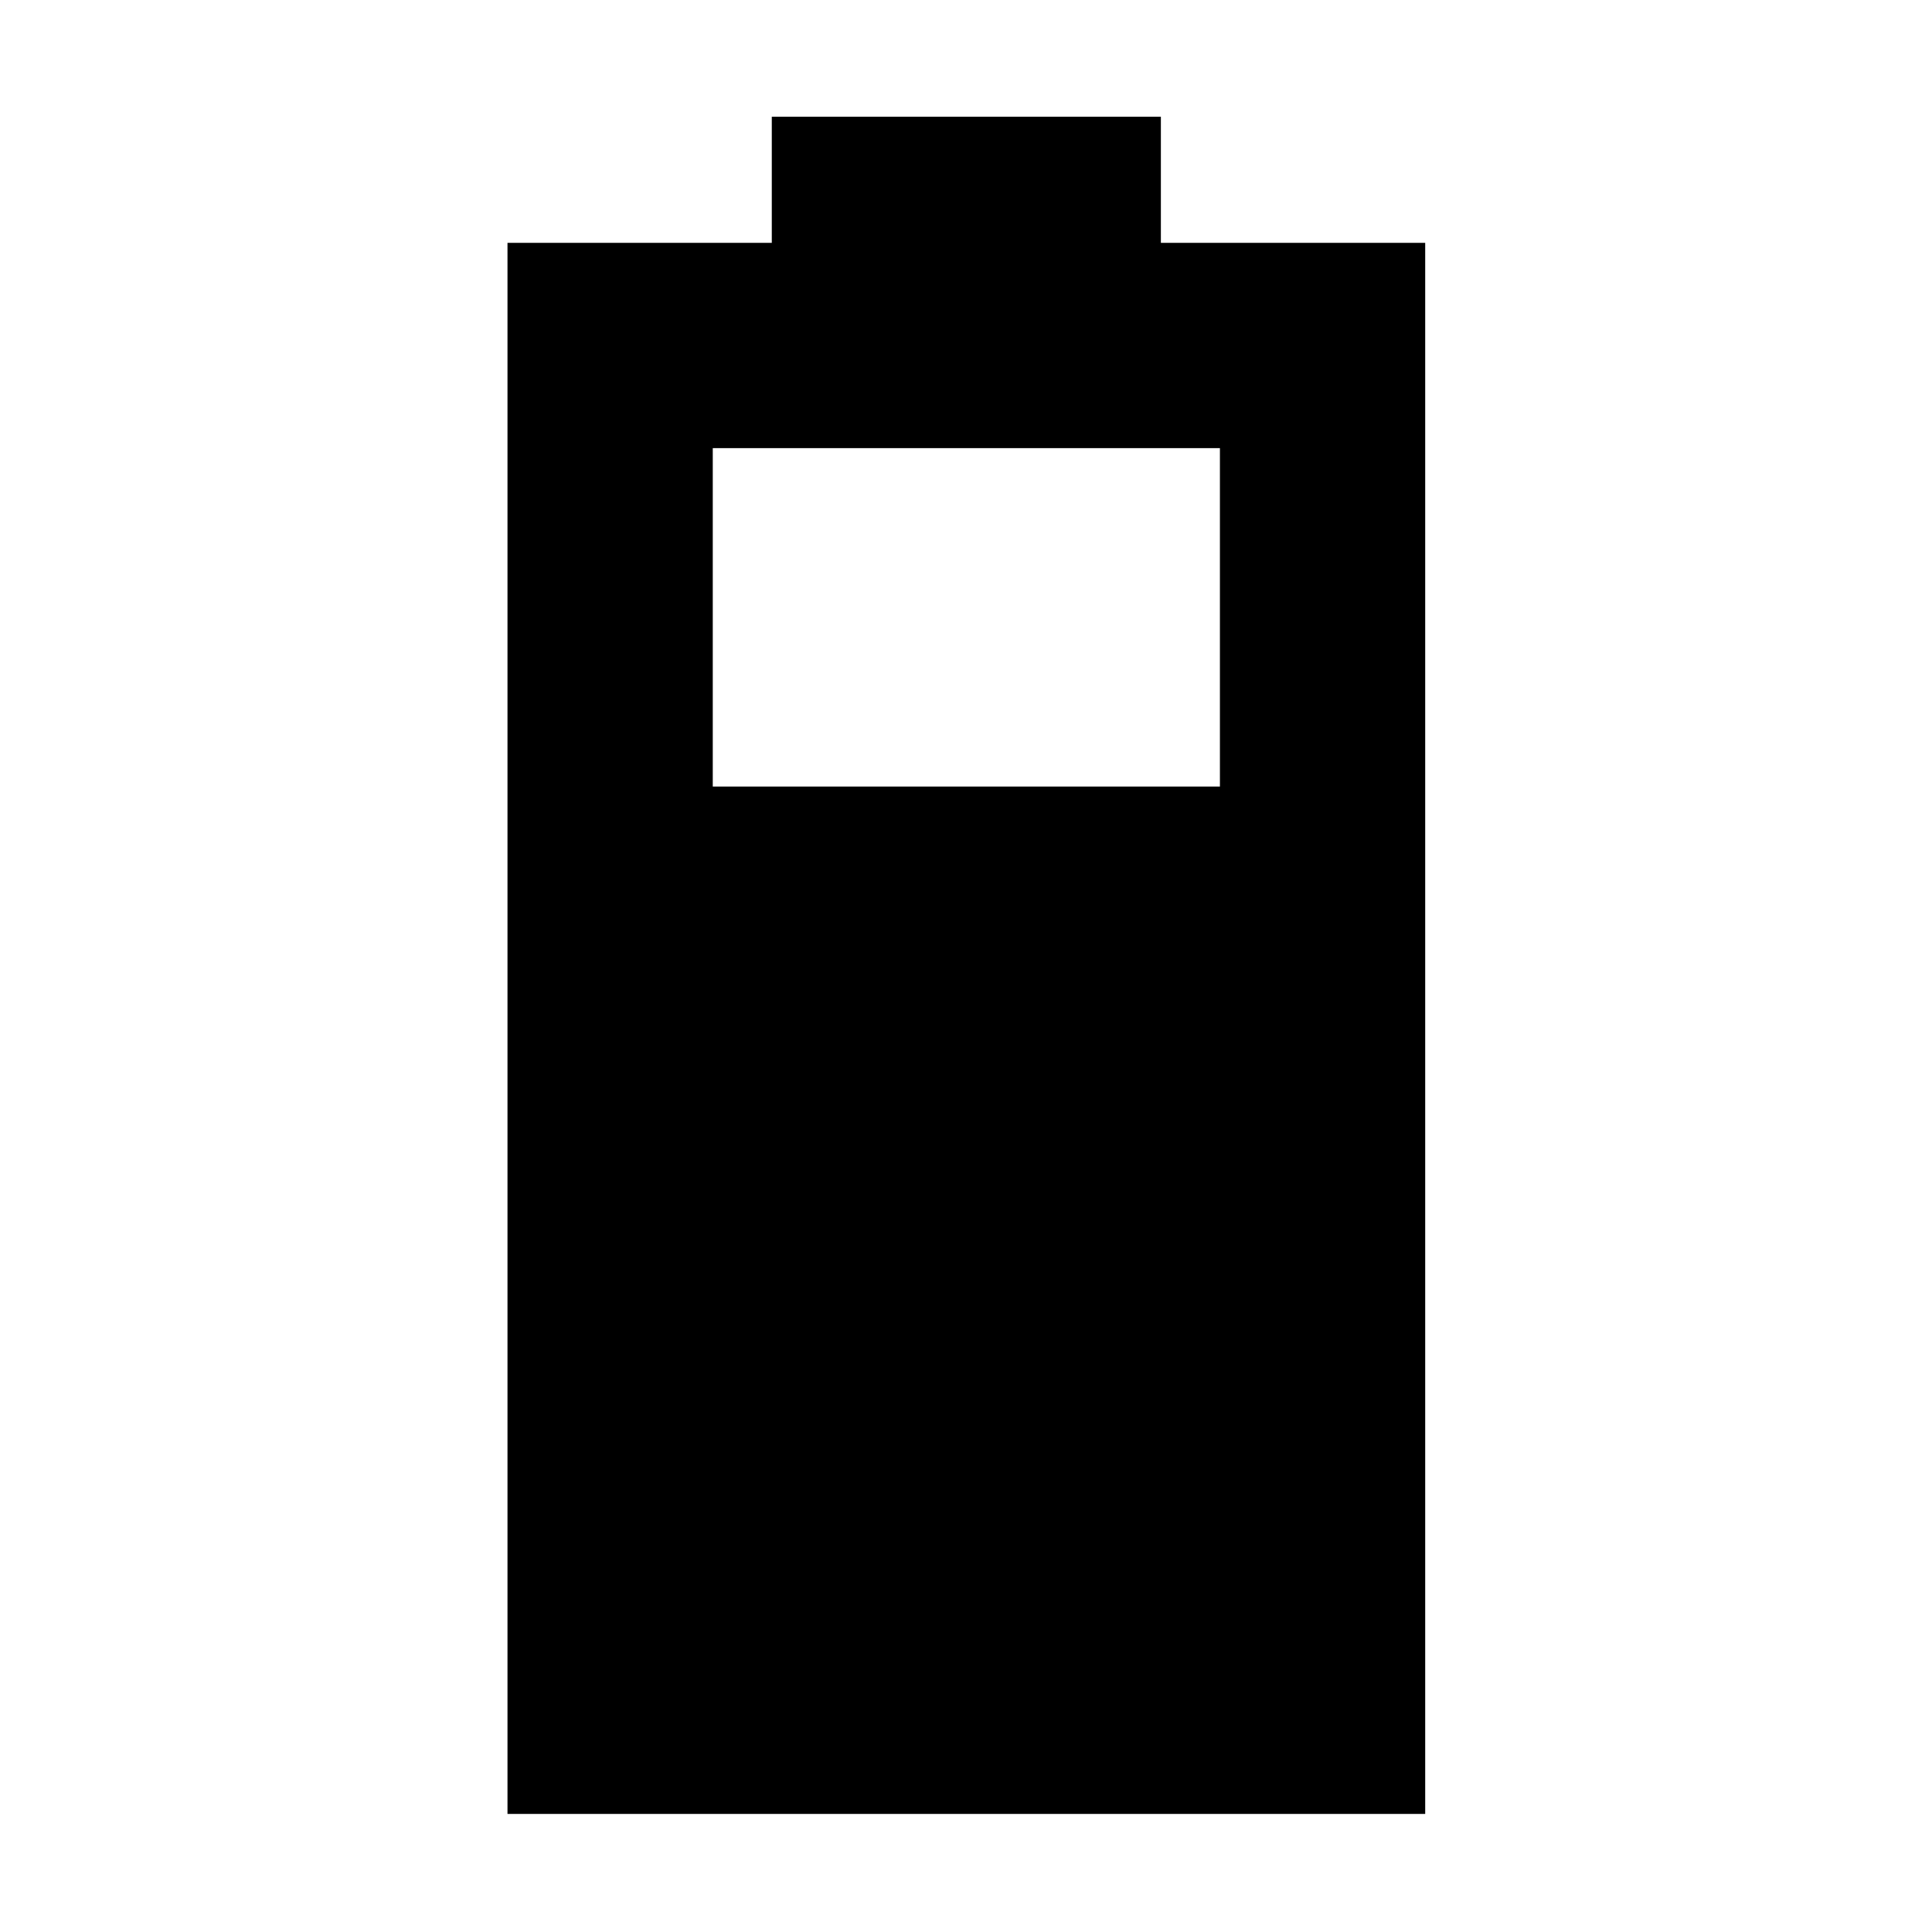 <svg xmlns="http://www.w3.org/2000/svg" height="40" viewBox="0 -960 960 960" width="40"><path d="M252.17-58.67v-780.66H383.5V-902h193.33v62.67h131.34v780.66h-456Zm102-510.5h252v-168.16h-252v168.16Z"/></svg>